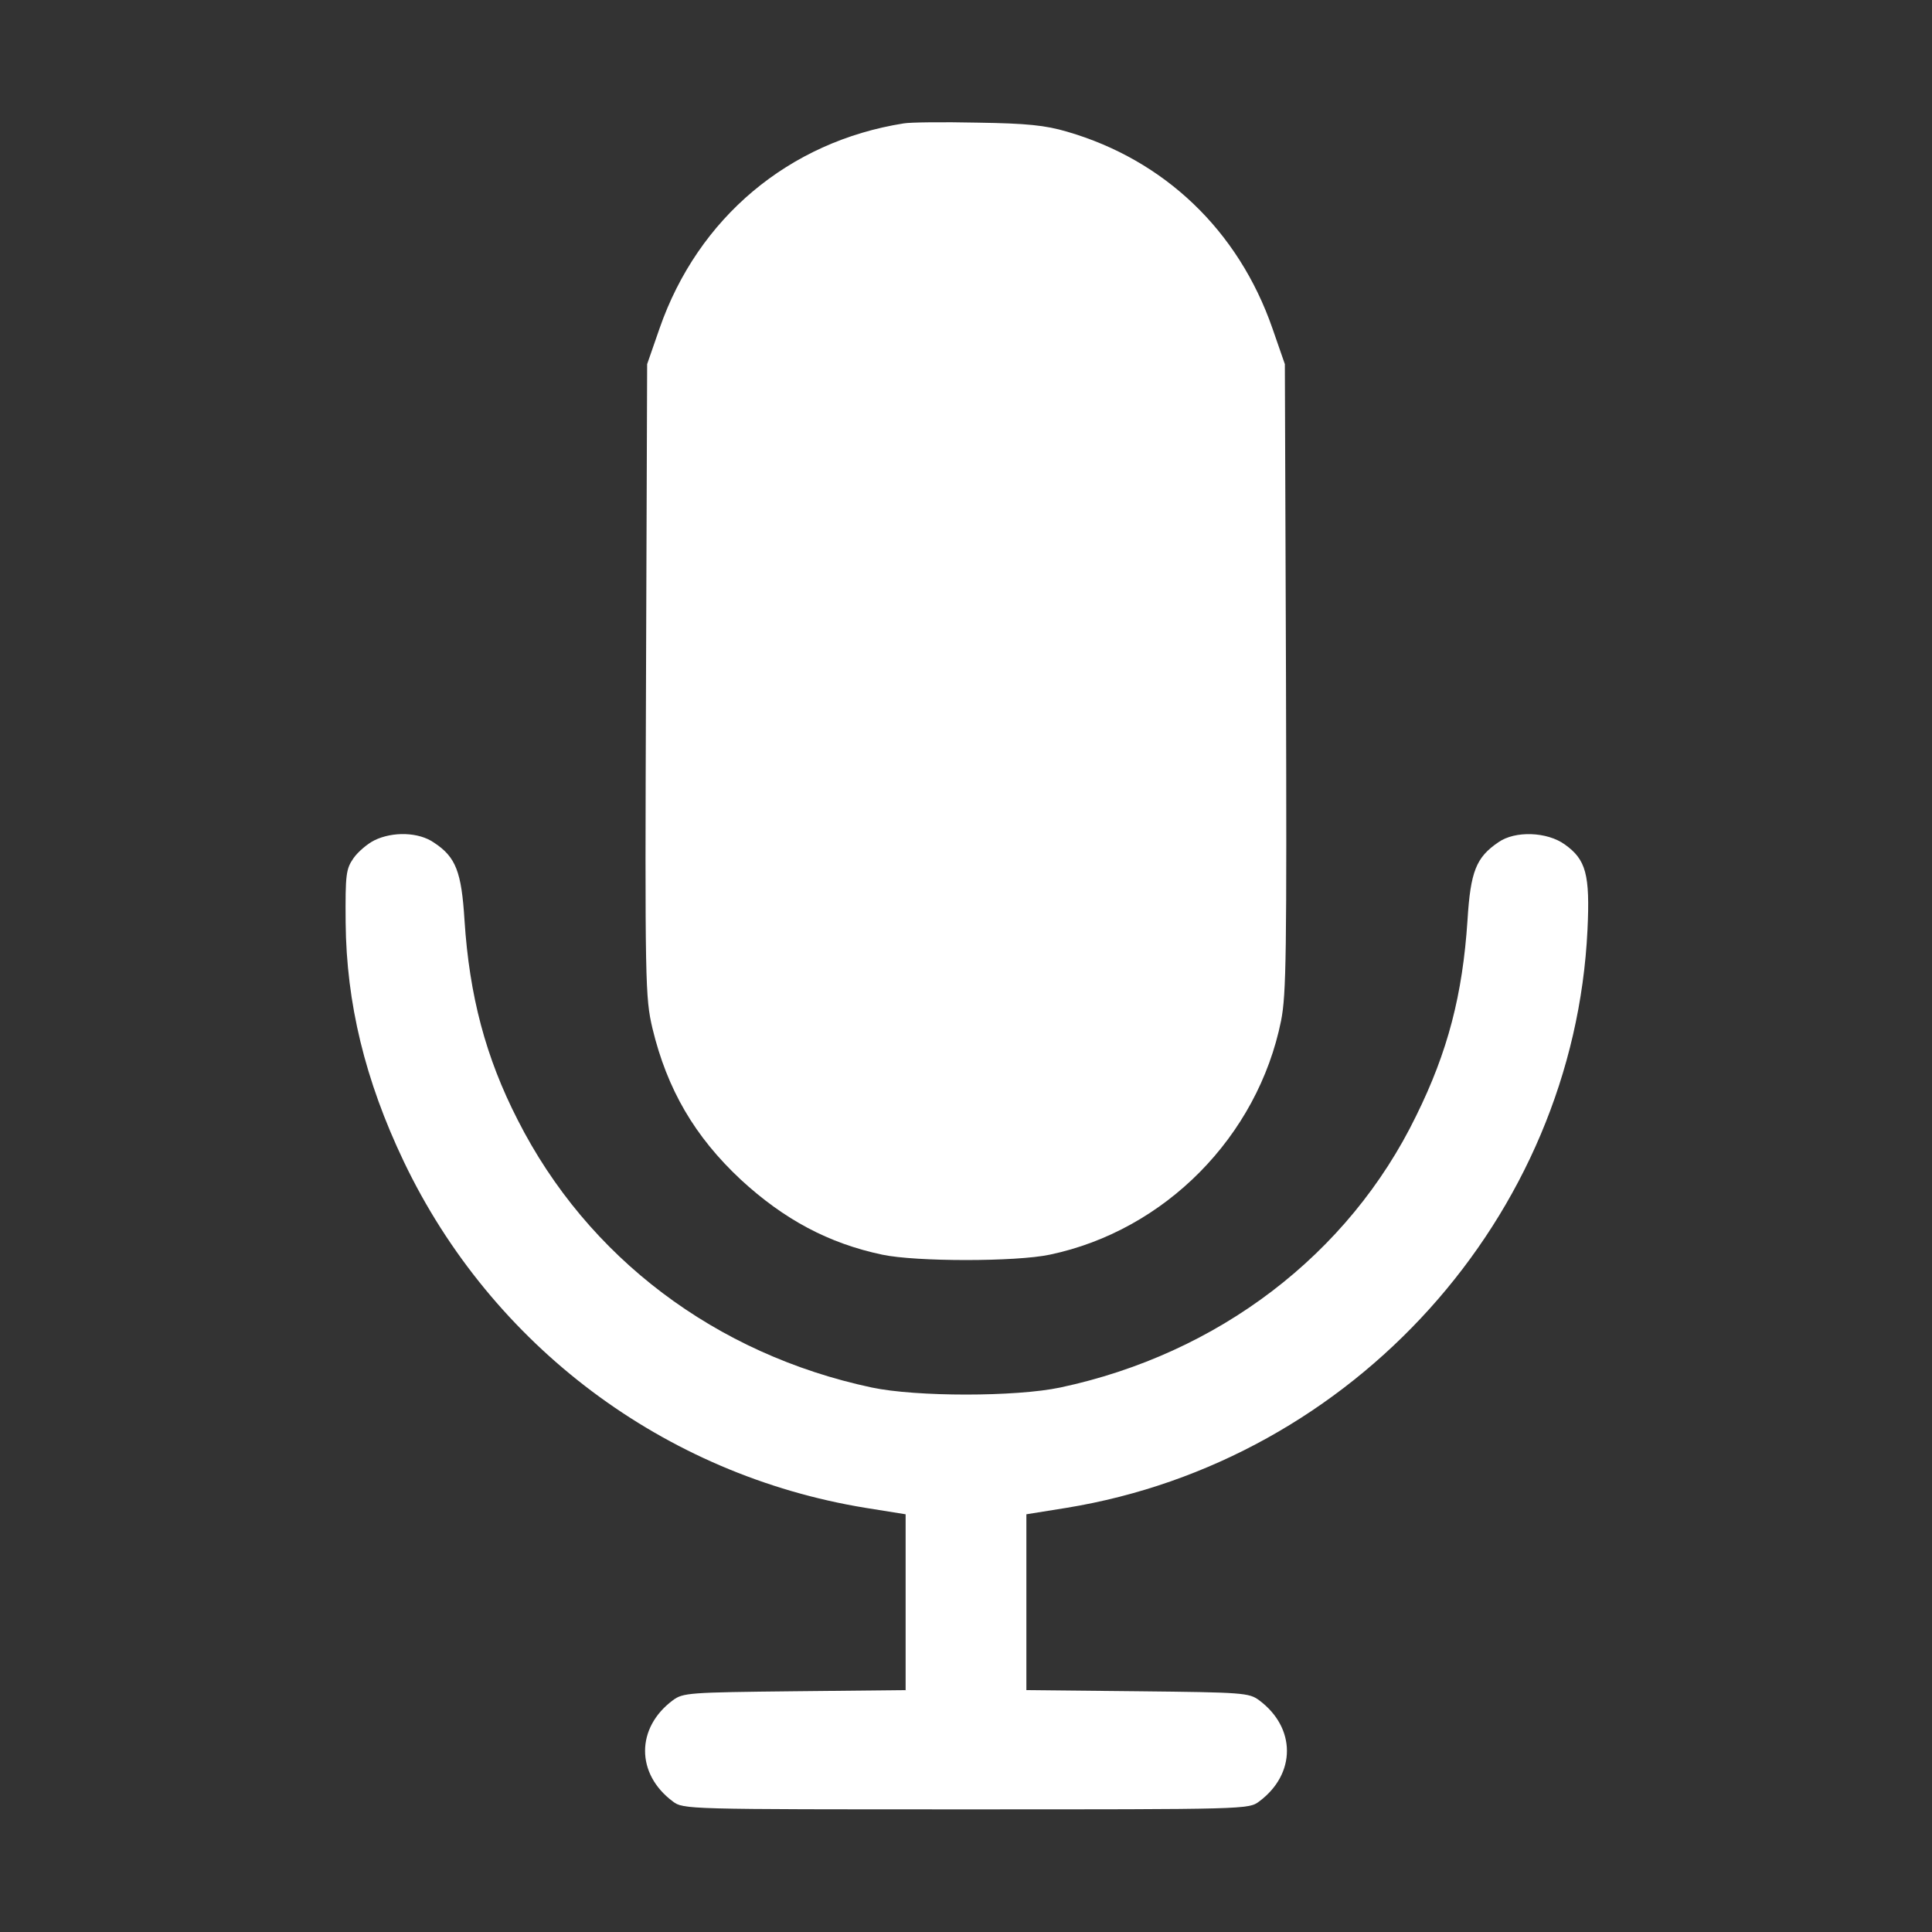 <?xml version="1.0" standalone="no"?>
<!DOCTYPE svg PUBLIC "-//W3C//DTD SVG 20010904//EN"
 "http://www.w3.org/TR/2001/REC-SVG-20010904/DTD/svg10.dtd">
<svg version="1.0" xmlns="http://www.w3.org/2000/svg"
 width="512pt" height="512pt" viewBox="0 0 512 512"
 preserveAspectRatio="xMidYMid meet">

<rect x="0" y="0" width="512" height="512" fill="#333333" stroke="none"/>

<g transform="translate(0,512) scale(0.1,-0.1)"
fill="#ffffff" stroke="none">
<path d="M2395 4793 c-304 -48 -545 -250 -647 -543 l-33 -95 -3 -838 c-3 -809
-2 -840 17 -922 39 -162 112 -287 234 -401 115 -106 233 -169 375 -199 89 -19
355 -19 444 0 305 64 551 313 613 620 14 71 15 178 13 910 l-3 830 -33 95
c-90 259 -286 446 -544 521 -58 17 -106 22 -238 24 -91 2 -178 1 -195 -2z"/>
<path d="M992 2893 c-18 -9 -43 -30 -55 -47 -20 -29 -22 -42 -21 -171 2 -213
51 -417 154 -633 233 -488 690 -831 1224 -918 l106 -17 0 -233 0 -233 -294 -3
c-281 -3 -296 -4 -323 -24 -98 -73 -98 -195 0 -268 28 -21 33 -21 777 -21 744
0 749 0 777 21 98 73 98 195 0 268 -27 20 -42 21 -323 24 l-294 3 0 233 0 233
106 17 c761 124 1345 772 1381 1532 7 147 -4 186 -60 226 -47 34 -132 37 -176
6 -59 -40 -74 -77 -82 -207 -13 -197 -52 -348 -136 -518 -179 -368 -525 -631
-943 -720 -118 -25 -382 -25 -500 0 -413 88 -753 344 -938 709 -85 166 -128
329 -141 529 -8 129 -23 168 -81 206 -40 28 -109 30 -158 6z"/>
</g>
</svg>
